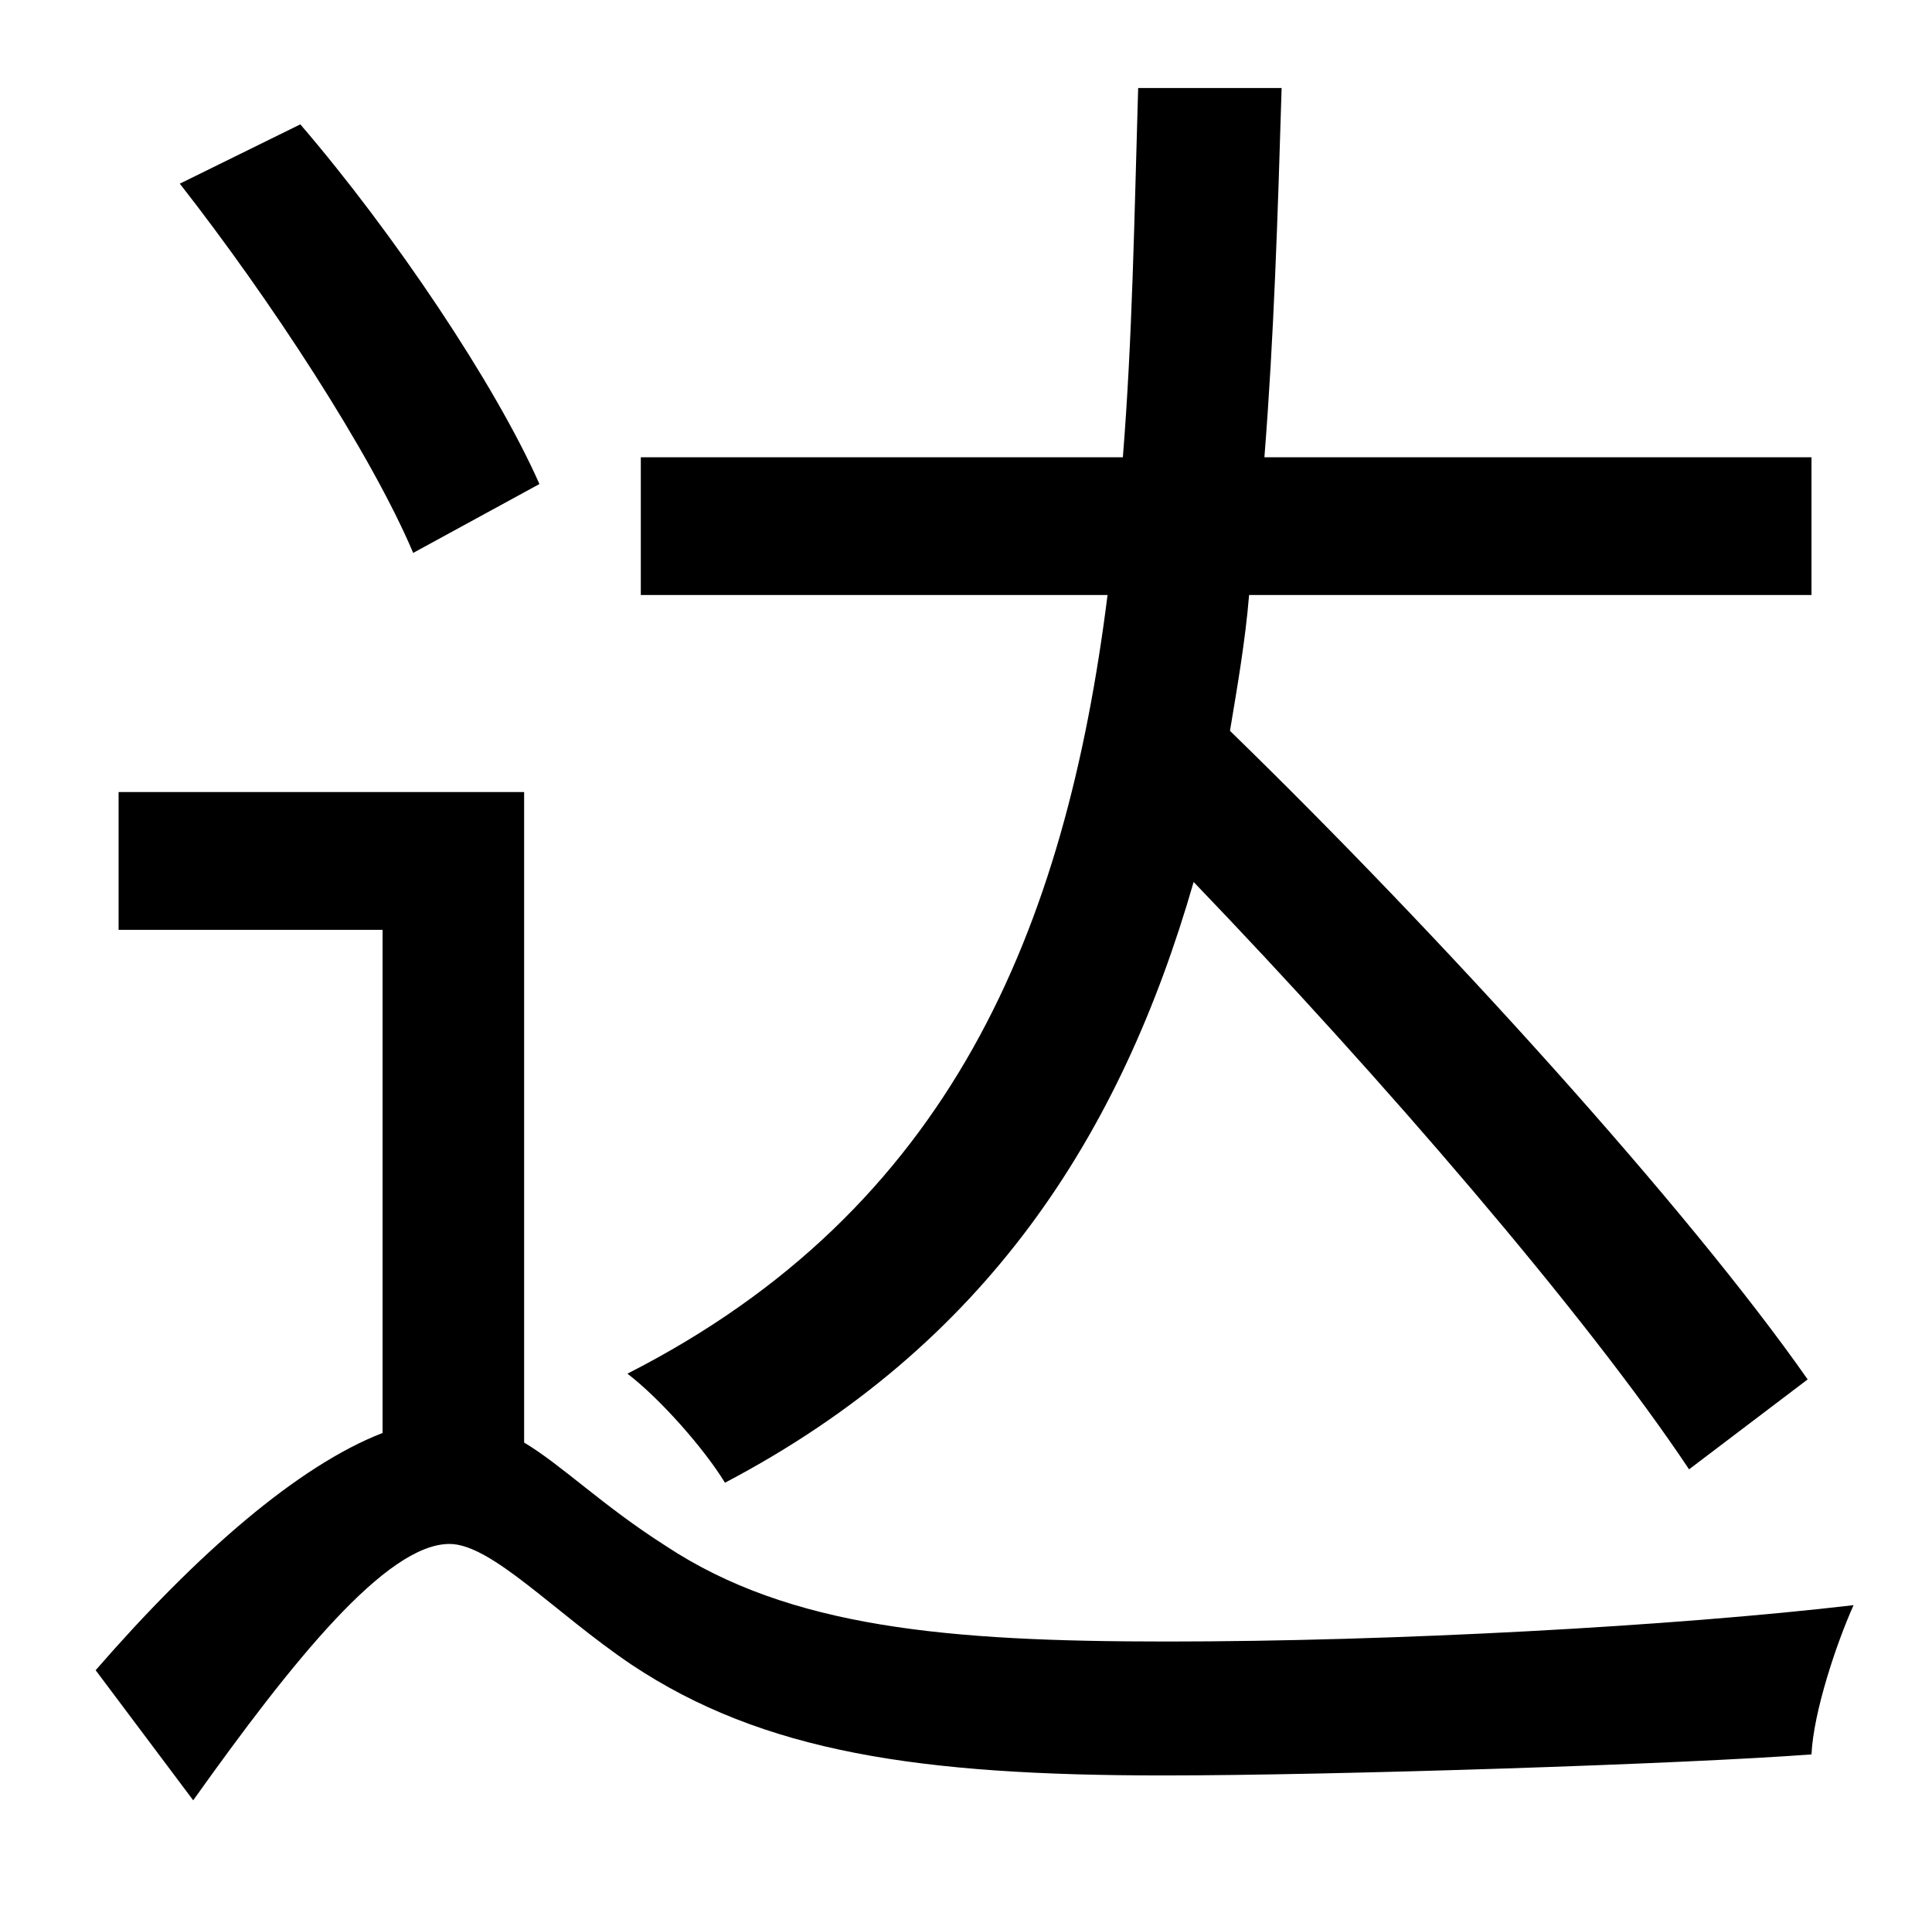 <?xml version="1.0" standalone="no"?>
<!DOCTYPE svg PUBLIC "-//W3C//DTD SVG 1.1//EN" "http://www.w3.org/Graphics/SVG/1.1/DTD/svg11.dtd" >
<svg xmlns="http://www.w3.org/2000/svg" xmlns:xlink="http://www.w3.org/1999/xlink" version="1.1" viewBox="-10 0 1010 1000">
   <path fill="currentColor"
d="M935 721l-62 47c-54 -81 -161 -205 -259 -307c-38 132 -108 242 -245 314c-11 -18 -34 -44 -51 -57c169 -86 229 -232 251 -407h-244v-72h252c5 -62 6 -126 8 -193h75c-2 66 -4 130 -9 193h286v72h-294c-2 24 -6 47 -10 71c110 107 239 249 302 339zM272 253l-66 36
c-22 -52 -75 -133 -122 -193l63 -31c49 57 102 136 125 188zM264 414v340c20 12 41 33 74 54c65 43 148 50 262 50c119 0 265 -8 359 -19c-9 20 -21 56 -22 78c-66 5 -249 11 -339 11c-127 0 -209 -12 -278 -58c-40 -27 -73 -63 -95 -63c-33 0 -82 61 -134 134l-51 -68
c53 -61 106 -107 150 -124v-263h-138v-72h212z" />
</svg>
